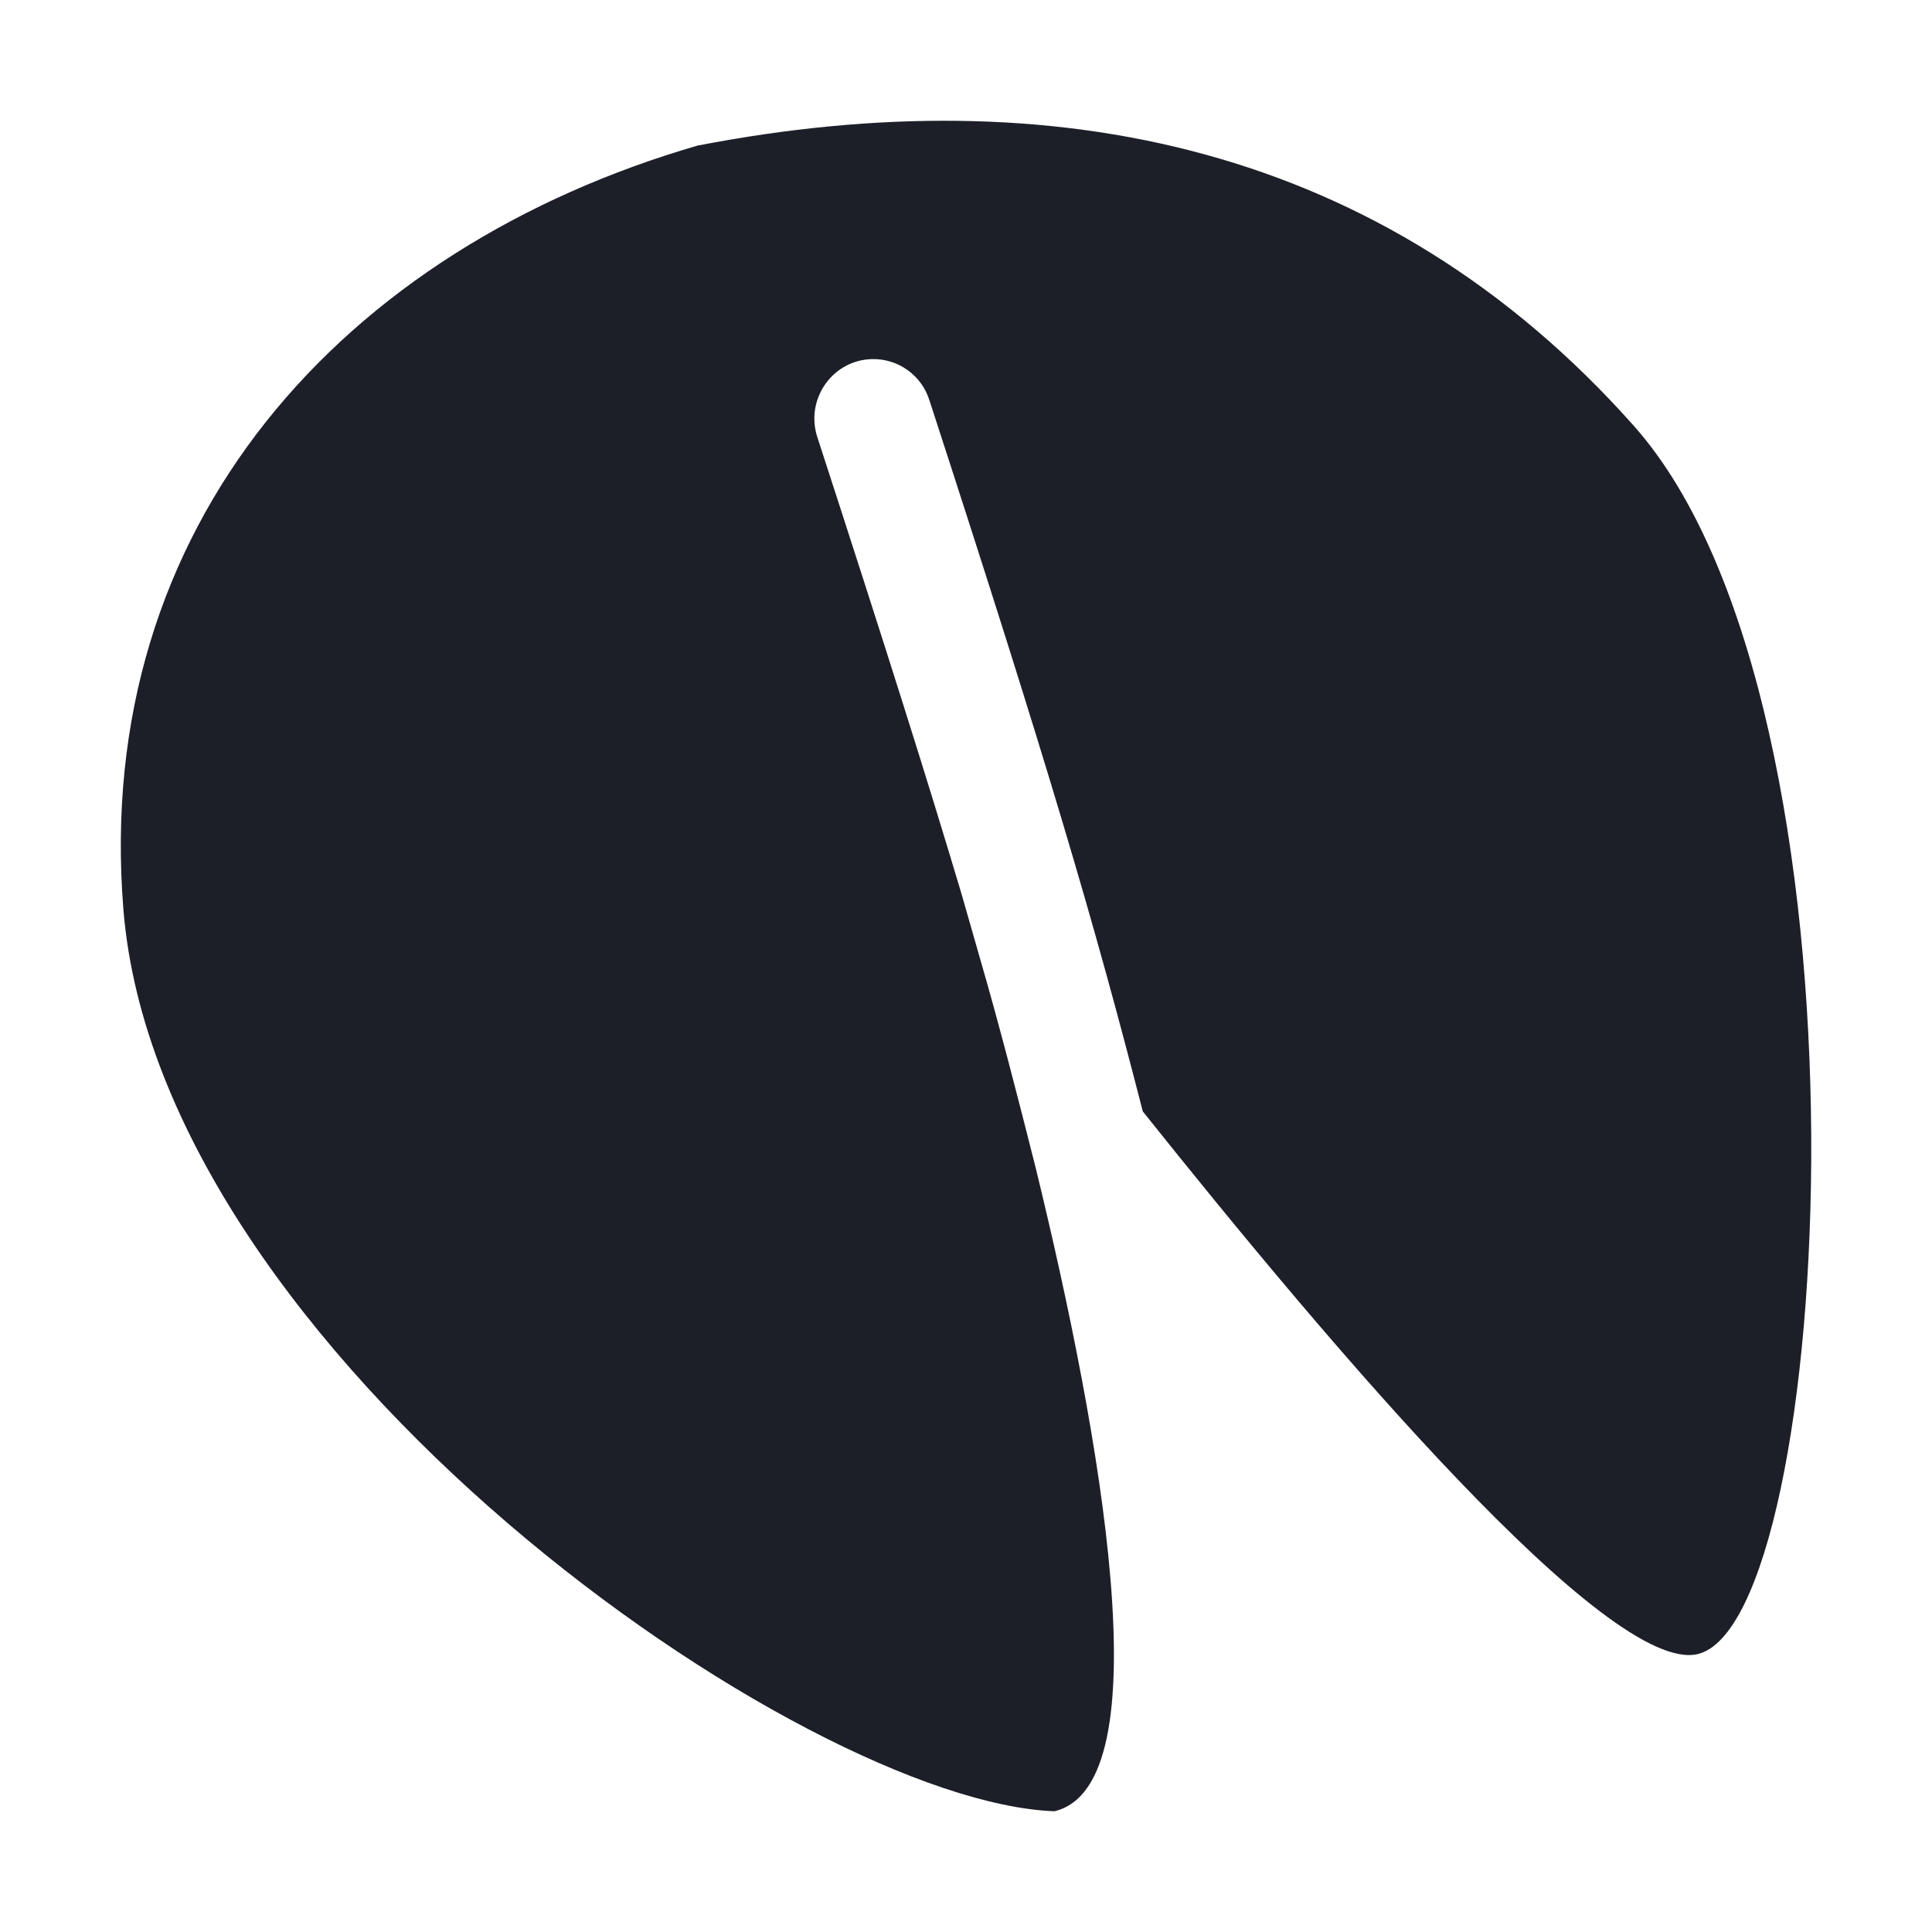 <svg xmlns="http://www.w3.org/2000/svg" width="16" height="16" version="1.1">
 <defs>
  <style id="current-color-scheme" type="text/css">
   .ColorScheme-Text { color:#1d1f28; } .ColorScheme-Highlight { color:#4285f4; }
  </style>
 </defs>
 <path style="fill:currentColor" class="ColorScheme-Text" d="M 5.786,1.203 C 2.842,2.055 0.764,4.346 1.022,7.532 1.318,11.207 6.645,14.923 8.732,15 9.641,14.785 9.114,11.875 8.579,9.679 8.429,9.085 8.278,8.494 8.105,7.899 8.05,7.707 7.982,7.468 7.965,7.41 7.68,6.454 7.335,5.362 6.771,3.627 6.664,3.313 6.889,2.985 7.217,2.974 7.437,2.967 7.635,3.108 7.699,3.321 8.678,6.329 9.066,7.652 9.464,9.204 11.035,11.173 13.319,13.866 14.057,13.699 15.195,13.439 15.608,5.863 13.531,3.527 11.455,1.19 8.706,0.641 5.786,1.204 Z"/>
</svg>
